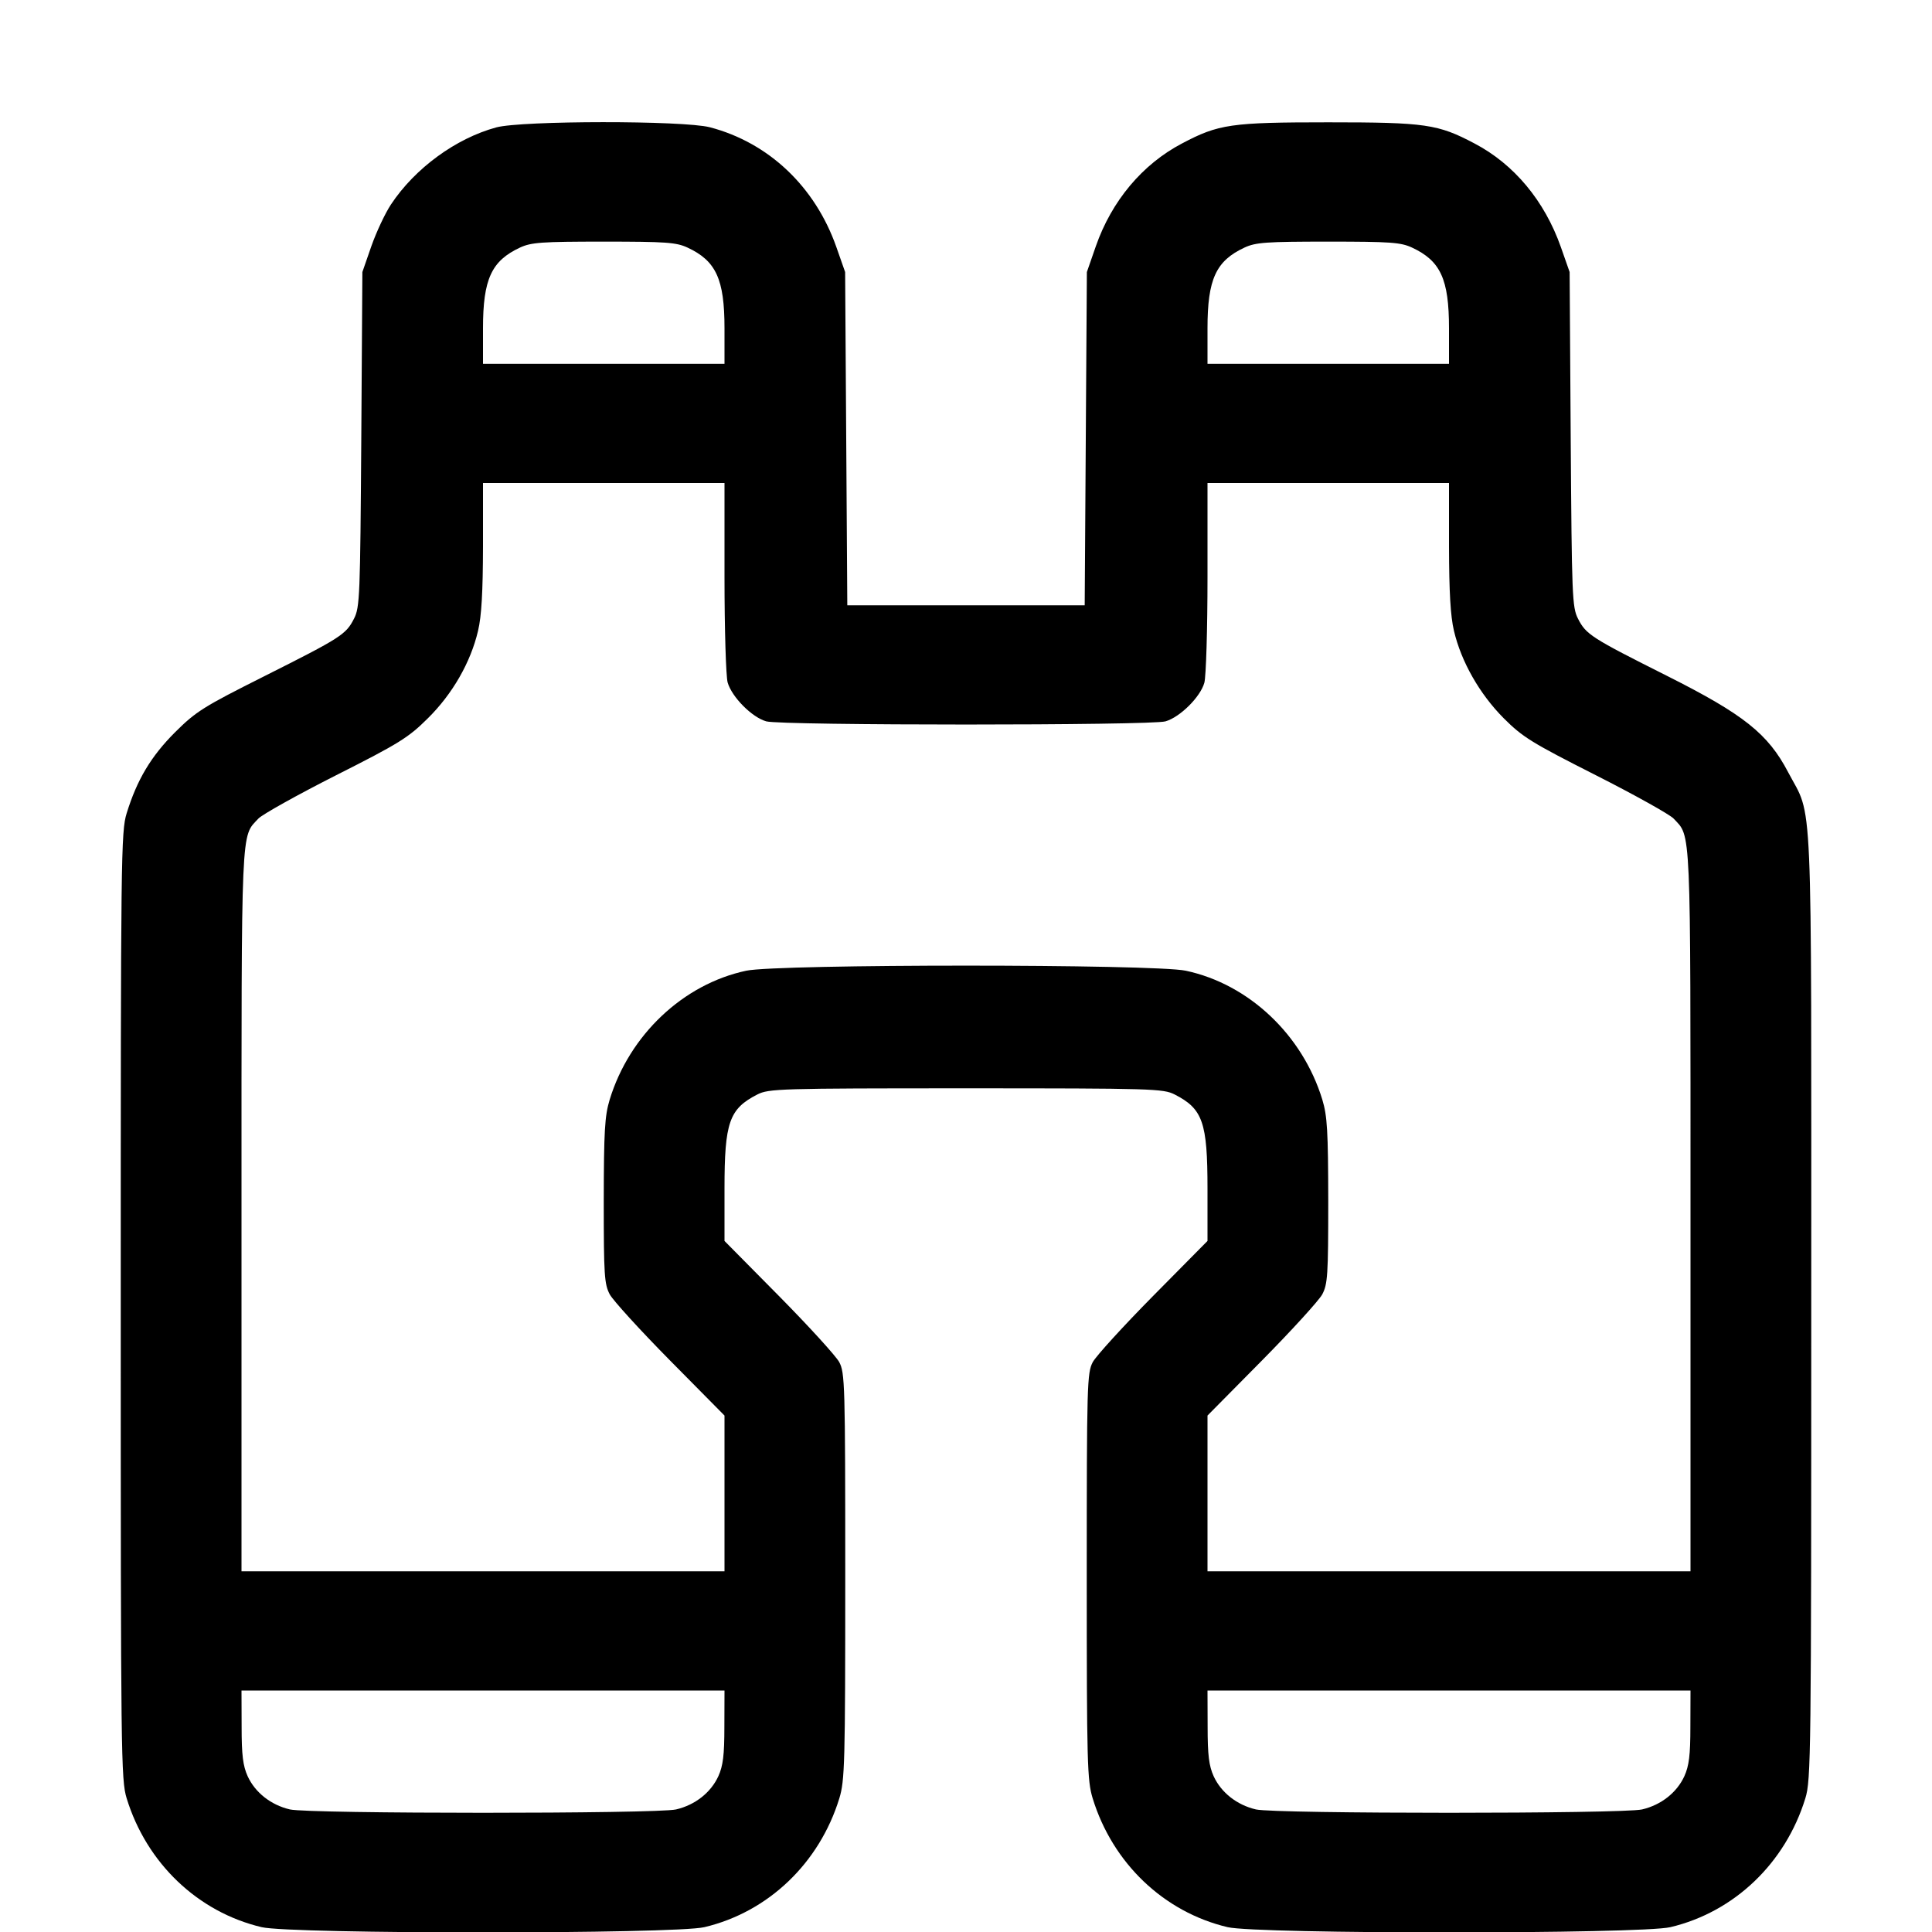 <svg width="16" height="16" fill="currentColor" xmlns="http://www.w3.org/2000/svg"><path d="M4.110 1.055 C 3.775 1.146,3.437 1.393,3.238 1.693 C 3.189 1.767,3.116 1.923,3.075 2.040 L 3.001 2.253 2.992 3.638 C 2.983 4.937,2.980 5.029,2.932 5.123 C 2.865 5.255,2.824 5.281,2.187 5.601 C 1.685 5.853,1.624 5.891,1.450 6.064 C 1.250 6.264,1.135 6.457,1.049 6.735 C 1.002 6.886,1.000 7.086,1.000 10.813 C 1.000 14.543,1.002 14.741,1.049 14.893 C 1.214 15.430,1.638 15.835,2.167 15.960 C 2.413 16.018,5.587 16.018,5.833 15.960 C 6.362 15.835,6.786 15.430,6.951 14.893 C 6.996 14.745,7.000 14.608,7.000 13.053 C 7.000 11.457,6.997 11.369,6.950 11.280 C 6.922 11.229,6.697 10.982,6.450 10.732 L 6.000 10.277 6.000 9.844 C 6.000 9.294,6.039 9.183,6.272 9.064 C 6.366 9.016,6.454 9.013,8.000 9.013 C 9.546 9.013,9.634 9.016,9.728 9.064 C 9.961 9.183,10.000 9.294,10.000 9.844 L 10.000 10.277 9.550 10.732 C 9.303 10.982,9.078 11.229,9.050 11.280 C 9.003 11.369,9.000 11.457,9.000 13.053 C 9.000 14.608,9.004 14.745,9.049 14.893 C 9.214 15.430,9.638 15.835,10.167 15.960 C 10.413 16.018,13.587 16.018,13.833 15.960 C 14.362 15.835,14.786 15.430,14.951 14.893 C 14.998 14.741,15.000 14.543,15.000 10.813 C 15.000 6.424,15.016 6.791,14.808 6.394 C 14.642 6.077,14.441 5.917,13.809 5.599 C 13.176 5.281,13.135 5.255,13.068 5.123 C 13.020 5.029,13.017 4.937,13.008 3.638 L 12.999 2.253 12.926 2.045 C 12.791 1.663,12.539 1.360,12.211 1.188 C 11.908 1.028,11.807 1.013,11.000 1.013 C 10.193 1.013,10.092 1.028,9.789 1.188 C 9.461 1.360,9.206 1.664,9.075 2.040 L 9.001 2.253 8.992 3.633 L 8.983 5.013 8.000 5.013 L 7.017 5.013 7.008 3.633 L 6.999 2.253 6.926 2.045 C 6.750 1.545,6.365 1.181,5.879 1.054 C 5.660 0.997,4.322 0.998,4.110 1.055 M5.693 2.050 C 5.930 2.160,6.000 2.312,6.000 2.719 L 6.000 3.013 5.000 3.013 L 4.000 3.013 4.000 2.719 C 4.000 2.312,4.070 2.160,4.307 2.050 C 4.400 2.007,4.486 2.001,5.000 2.001 C 5.514 2.001,5.600 2.007,5.693 2.050 M11.693 2.050 C 11.930 2.160,12.000 2.312,12.000 2.719 L 12.000 3.013 11.000 3.013 L 10.000 3.013 10.000 2.719 C 10.000 2.312,10.070 2.160,10.307 2.050 C 10.400 2.007,10.486 2.001,11.000 2.001 C 11.514 2.001,11.600 2.007,11.693 2.050 M6.000 4.780 C 6.000 5.213,6.012 5.601,6.026 5.652 C 6.061 5.773,6.228 5.941,6.346 5.974 C 6.473 6.009,9.529 6.009,9.652 5.974 C 9.773 5.939,9.941 5.772,9.974 5.654 C 9.988 5.602,10.000 5.209,10.000 4.780 L 10.000 4.000 11.000 4.000 L 12.000 4.000 12.000 4.527 C 12.001 4.902,12.012 5.102,12.041 5.224 C 12.101 5.480,12.254 5.748,12.453 5.948 C 12.610 6.105,12.685 6.151,13.214 6.419 C 13.536 6.582,13.826 6.744,13.859 6.778 C 14.006 6.936,14.000 6.786,14.000 10.026 L 14.000 13.013 12.000 13.013 L 10.000 13.013 10.000 12.368 L 10.000 11.723 10.450 11.268 C 10.697 11.018,10.922 10.771,10.950 10.720 C 10.995 10.635,11.000 10.563,11.000 9.947 C 10.999 9.365,10.992 9.243,10.951 9.107 C 10.787 8.570,10.342 8.150,9.820 8.039 C 9.556 7.983,6.444 7.983,6.180 8.039 C 5.658 8.150,5.213 8.570,5.049 9.107 C 5.008 9.243,5.001 9.365,5.000 9.947 C 5.000 10.563,5.005 10.635,5.050 10.720 C 5.078 10.771,5.303 11.018,5.550 11.268 L 6.000 11.723 6.000 12.368 L 6.000 13.013 4.000 13.013 L 2.000 13.013 2.000 10.026 C 2.000 6.786,1.994 6.936,2.141 6.778 C 2.174 6.744,2.462 6.583,2.782 6.421 C 3.305 6.157,3.382 6.109,3.542 5.950 C 3.747 5.748,3.898 5.485,3.959 5.224 C 3.988 5.102,3.999 4.902,4.000 4.527 L 4.000 4.000 5.000 4.000 L 6.000 4.000 6.000 4.780 M5.999 14.300 C 5.999 14.535,5.988 14.624,5.949 14.710 C 5.887 14.845,5.757 14.948,5.599 14.985 C 5.438 15.022,2.562 15.022,2.401 14.985 C 2.243 14.948,2.113 14.845,2.051 14.710 C 2.012 14.624,2.001 14.535,2.001 14.300 L 2.000 14.000 4.000 14.000 L 6.000 14.000 5.999 14.300 M13.999 14.300 C 13.999 14.535,13.988 14.624,13.949 14.710 C 13.887 14.845,13.757 14.948,13.599 14.985 C 13.438 15.022,10.562 15.022,10.401 14.985 C 10.243 14.948,10.113 14.845,10.051 14.710 C 10.012 14.624,10.001 14.535,10.001 14.300 L 10.000 14.000 12.000 14.000 L 14.000 14.000 13.999 14.300 " stroke="none" fill-rule="evenodd"></path></svg>